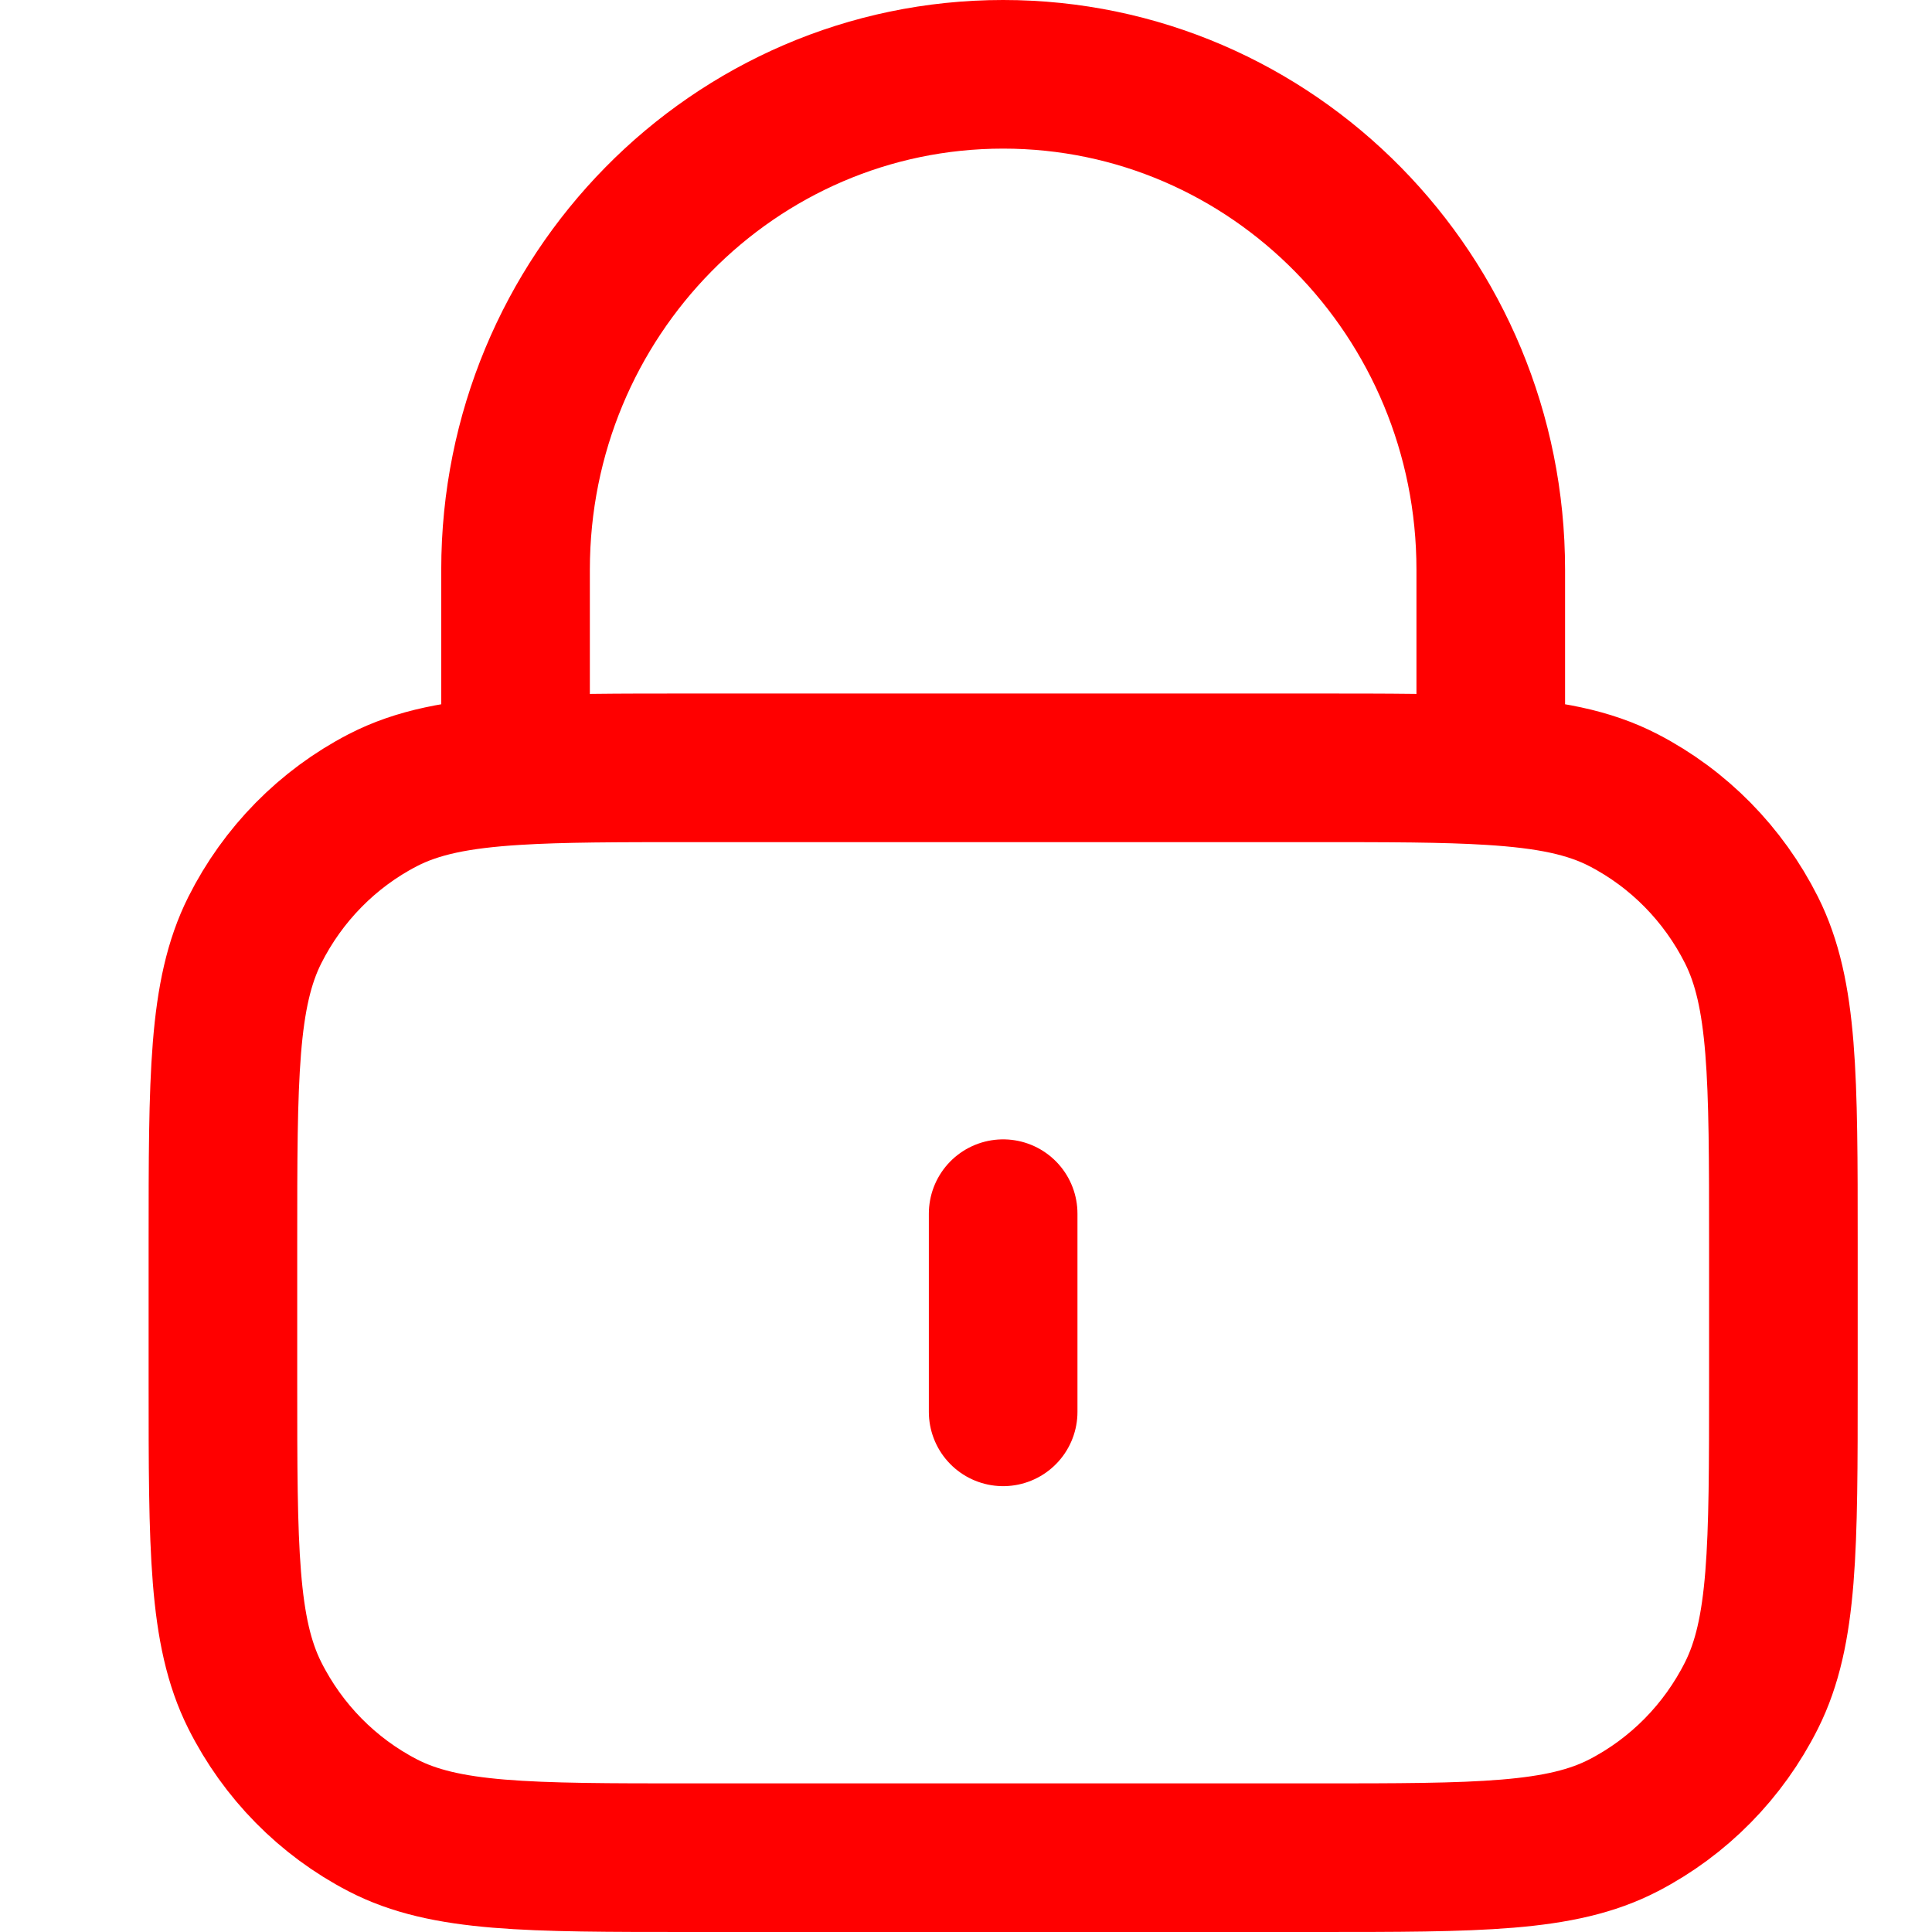 <svg width="26" height="26" viewBox="0 0 26 26" fill="none" xmlns="http://www.w3.org/2000/svg">
<path d="M13.5 16.333V19M6.938 10.372C7.556 10.333 8.319 10.333 9.3 10.333H17.7C18.681 10.333 19.444 10.333 20.062 10.372M6.938 10.372C6.165 10.42 5.618 10.527 5.15 10.769C4.409 11.153 3.807 11.765 3.429 12.517C3 13.373 3 14.493 3 16.733V18.6C3 20.84 3 21.96 3.429 22.816C3.807 23.569 4.409 24.18 5.15 24.564C5.992 25 7.095 25 9.3 25H17.7C19.905 25 21.008 25 21.85 24.564C22.591 24.18 23.193 23.569 23.571 22.816C24 21.96 24 20.84 24 18.6V16.733C24 14.493 24 13.373 23.571 12.517C23.193 11.765 22.591 11.153 21.85 10.769C21.383 10.527 20.835 10.42 20.062 10.372M6.938 10.372V7.667C6.938 3.985 9.876 1 13.5 1C17.124 1 20.062 3.985 20.062 7.667V10.372" stroke="#ff0000" stroke-width="2" stroke-linecap="round" stroke-linejoin="round"/>
</svg>
